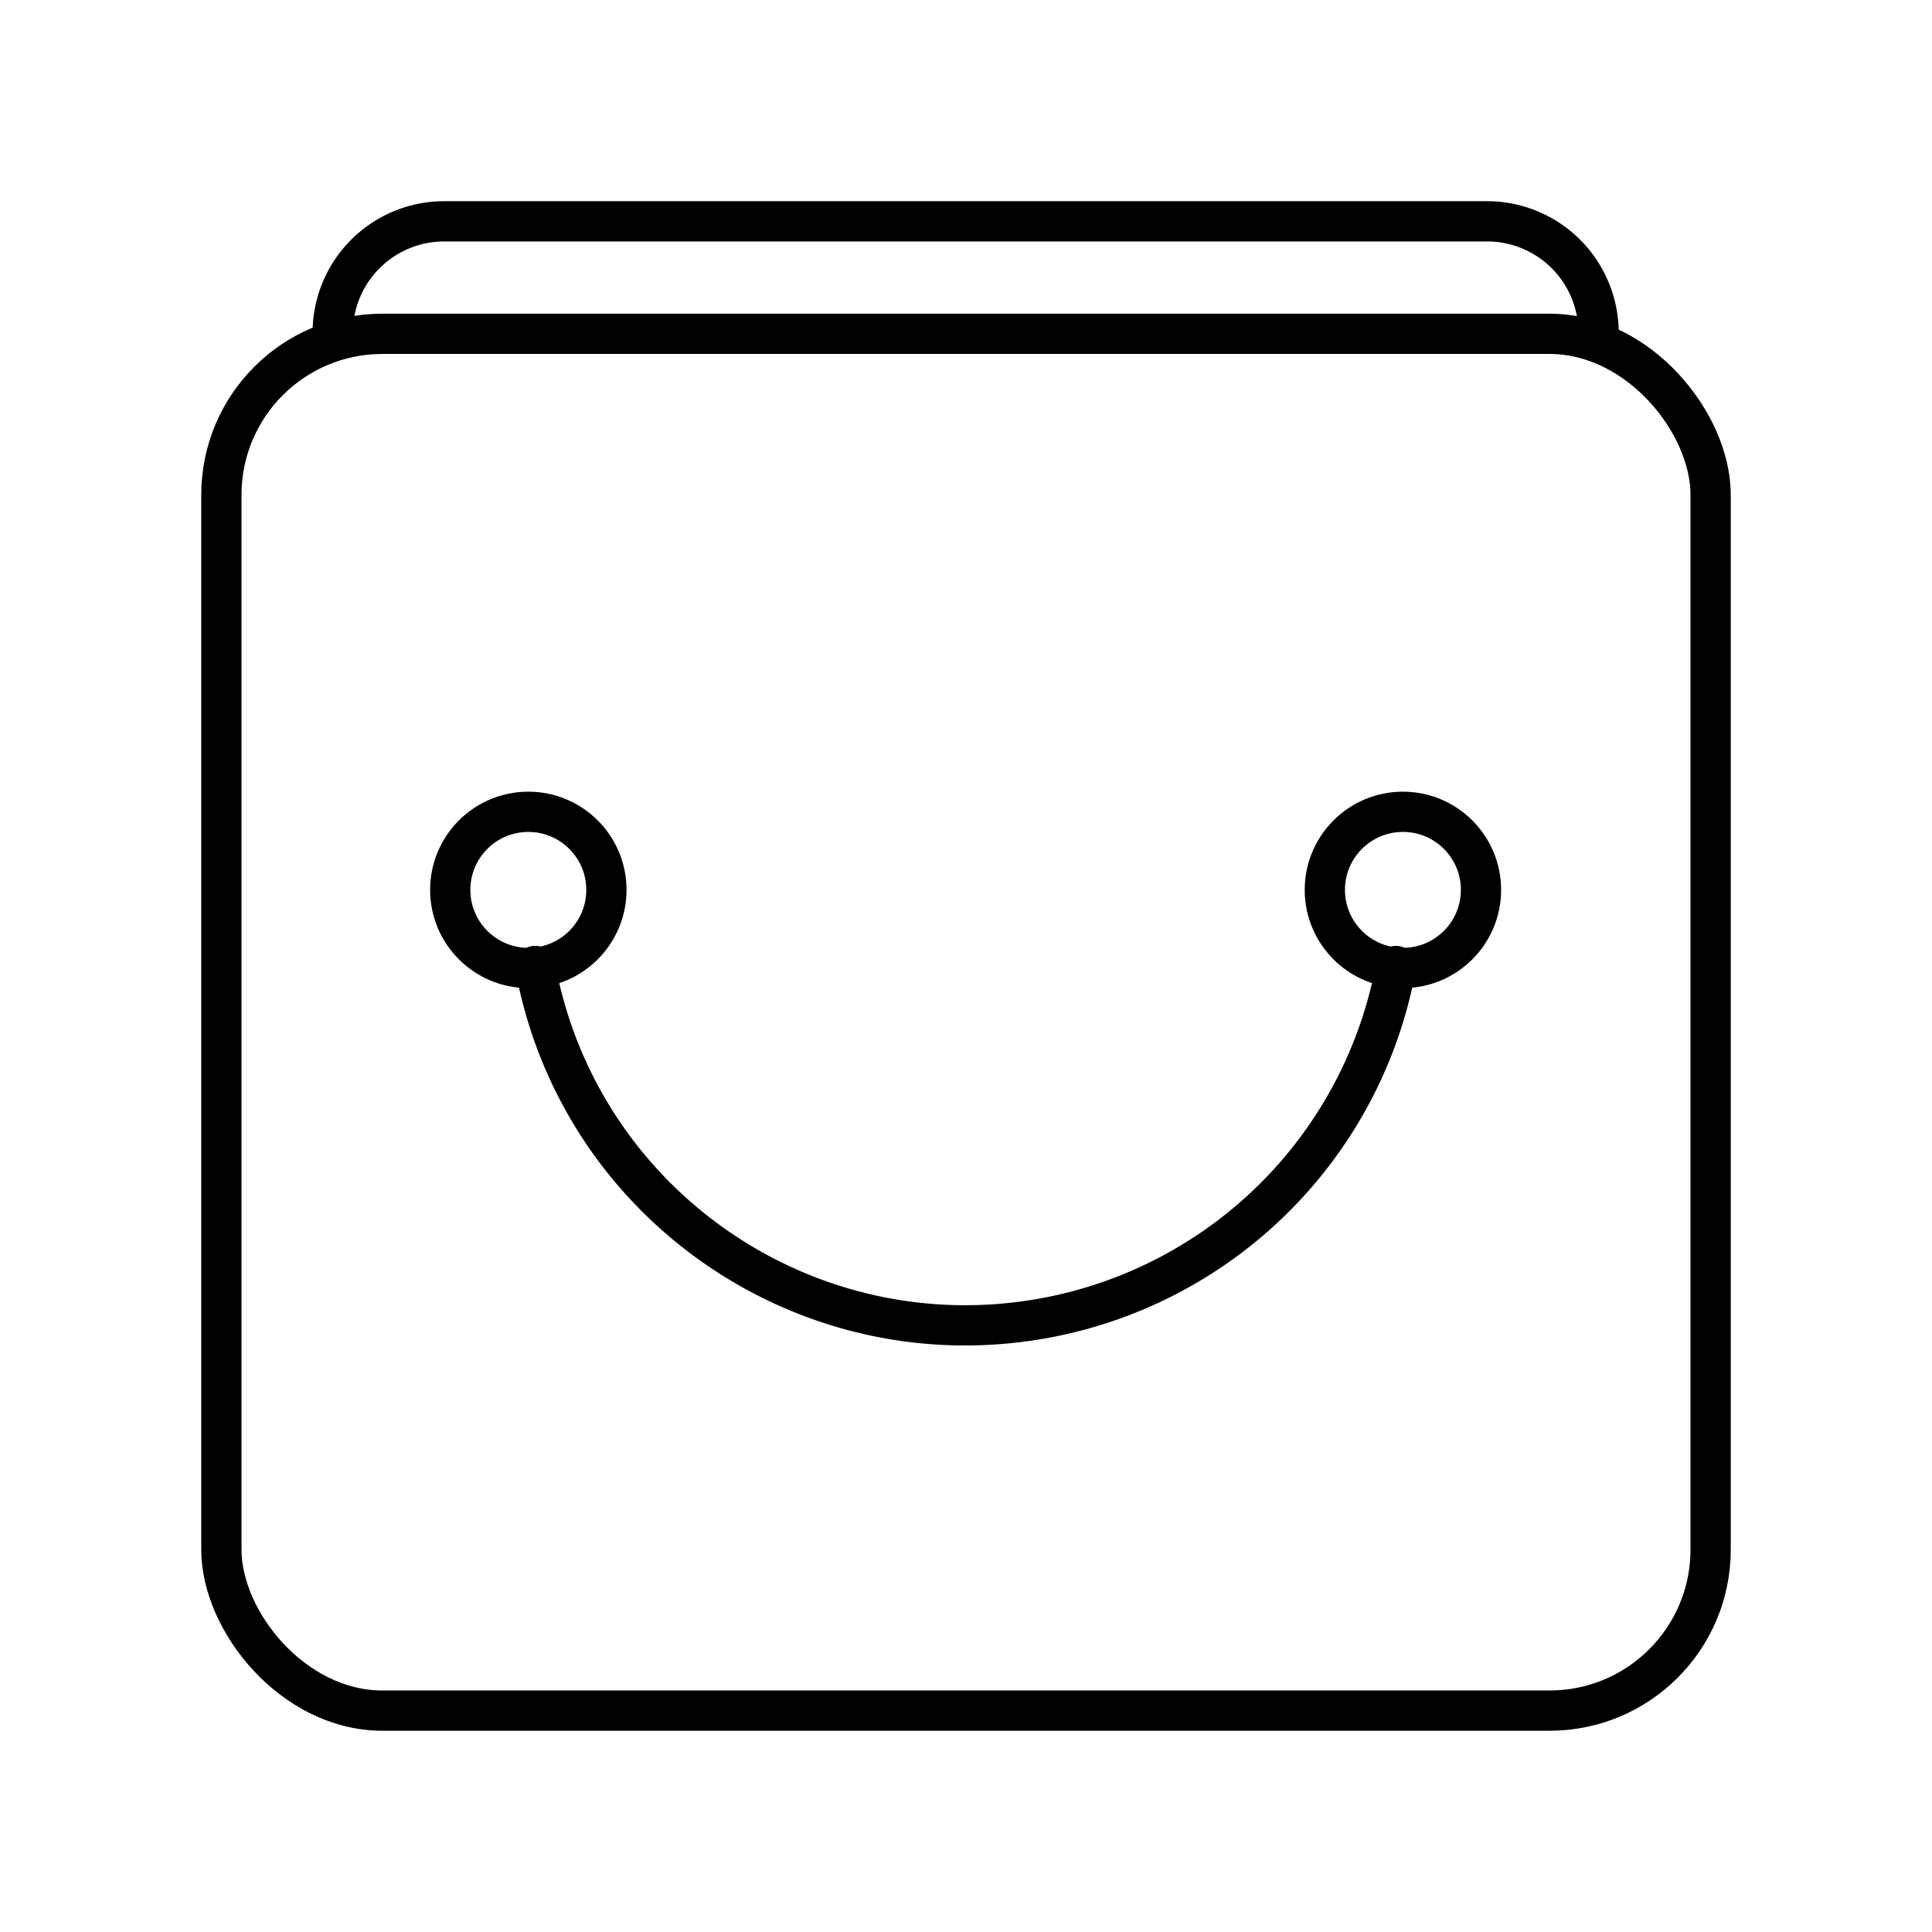 <svg xmlns="http://www.w3.org/2000/svg" width="3em" height="3em" viewBox="0 0 48 48"><path fill="none" stroke="currentColor" stroke-linecap="round" stroke-linejoin="round" d="M39.716 8.269a2.77 2.77 0 0 0-2.72-2.77h-26a2.77 2.77 0 0 0-2.73 2.77h0"/><circle cx="13.126" cy="22.109" r="1.94" fill="none" stroke="currentColor" stroke-linecap="round" stroke-linejoin="round"/><circle cx="34.855" cy="22.109" r="1.94" fill="none" stroke="currentColor" stroke-linecap="round" stroke-linejoin="round"/><path fill="none" stroke="currentColor" stroke-linecap="round" stroke-linejoin="round" d="M13.296 23.999c1.072 5.907 6.73 9.825 12.637 8.752A10.87 10.87 0 0 0 34.685 24"/><rect width="37" height="34.206" x="5.5" y="8.294" fill="none" stroke="currentColor" stroke-linecap="round" stroke-linejoin="round" rx="4" ry="4"/></svg>